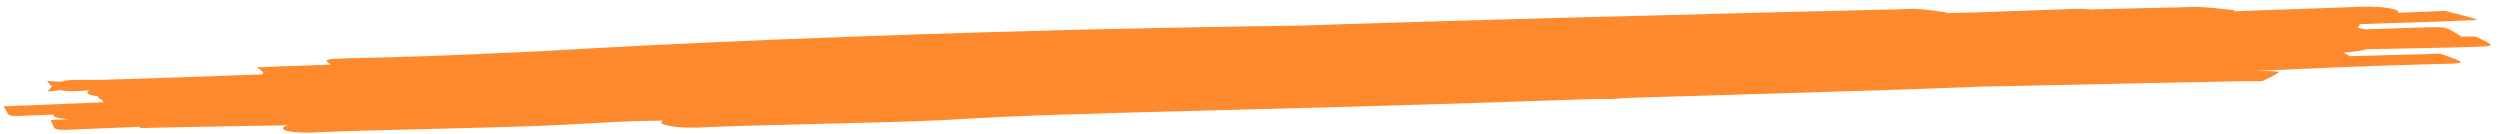 <svg width="224" height="12" viewBox="0 0 224 12" fill="none" xmlns="http://www.w3.org/2000/svg">
<path d="M62.492 11.431L62.492 11.431C62.594 11.428 62.697 11.424 62.802 11.418C62.964 11.411 63.127 11.403 63.289 11.395C64.46 11.342 65.658 11.3 66.865 11.268C68.253 11.232 69.642 11.197 71.03 11.161C72.5 11.123 73.969 11.085 75.44 11.047C76.902 11.01 78.366 10.973 79.822 10.932C81.57 10.88 83.316 10.823 85 10.736C86.624 10.646 88.213 10.541 89.88 10.471C91.962 10.375 94.068 10.29 96.221 10.234C100.12 10.121 104.009 10 107.936 9.906C116.156 9.695 124.374 9.481 132.511 9.213C135.872 9.105 139.223 8.992 142.578 8.881C142.973 8.878 143.367 8.875 143.763 8.875C144.498 8.878 145.064 8.843 145.474 8.786C145.713 8.778 145.951 8.77 146.19 8.762C148.739 8.681 152.797 8.563 155.385 8.486C156.706 8.447 158.025 8.407 159.345 8.368C165.121 8.193 170.902 8.019 176.608 7.801C176.902 7.788 177.273 7.774 177.65 7.757C182.99 7.653 188.32 7.542 193.637 7.419C196.184 7.367 198.735 7.32 201.287 7.272C201.777 7.263 202.597 7.323 202.757 7.244C202.773 7.235 202.779 7.233 202.796 7.225C202.441 7.226 202.277 7.227 202.223 7.221C202.414 7.222 202.604 7.222 202.796 7.225L202.797 7.225C204.536 6.371 204.696 6.398 202.609 6.354C202.456 6.353 202.303 6.353 202.149 6.352C204.125 6.261 206.107 6.172 208.098 6.088C211.302 5.953 214.547 5.842 217.823 5.751C220.639 5.673 221.599 5.792 218.759 4.857C218.753 4.849 218.746 4.842 218.739 4.834C218.735 4.829 218.707 4.828 218.674 4.83C218.44 4.758 217.747 4.849 217.286 4.858C215.027 4.907 212.788 4.969 210.559 5.038C210.473 4.969 210.256 4.865 209.972 4.721C210.845 4.651 211.623 4.556 212.019 4.412C214.606 4.359 217.191 4.306 219.779 4.255C223.638 4.12 224.005 4.288 221.842 3.292C221.72 3.236 221.16 3.281 220.821 3.281C220.684 3.281 220.547 3.282 220.411 3.282C220.489 3.275 220.535 3.266 220.508 3.25C218.903 2.295 219.446 2.403 216.143 2.487C214.734 2.535 213.328 2.583 211.92 2.632C211.765 2.588 211.544 2.536 211.25 2.473C211.379 2.335 211.438 2.234 211.425 2.161C211.746 2.152 212.096 2.142 212.404 2.133C214.907 2.058 217.397 1.974 219.865 1.878C220.283 1.862 220.707 1.849 221.114 1.827C221.401 1.811 222.061 1.817 221.939 1.766C221.274 1.491 220.1 1.254 219.155 1.001C219.142 1.001 219.129 1.002 219.116 1.002C219.115 1.001 219.112 1 219.111 0.999C219.108 0.996 219.114 0.994 219.123 0.993L219.123 0.992C219.103 0.987 219.081 0.982 219.062 0.977C217.667 1.036 216.269 1.092 214.868 1.148C215.151 0.867 213.713 0.522 211.444 0.61C207.657 0.741 203.881 0.879 200.098 1.012C200.148 0.979 200.197 0.946 200.254 0.913C199.199 0.817 198.219 0.682 197.09 0.624C196.493 0.593 195.888 0.643 195.29 0.656C194.527 0.671 193.766 0.69 193.005 0.708C191.137 0.751 189.272 0.798 187.406 0.844C186.957 0.797 186.36 0.779 185.617 0.808C182.817 0.904 180.018 1.005 177.22 1.104C176.231 1.13 175.242 1.155 174.254 1.181C174.318 1.157 174.381 1.133 174.449 1.11C173.563 1.008 172.8 0.868 171.792 0.806C171.258 0.773 170.61 0.825 170.018 0.837C169.263 0.852 168.507 0.871 167.751 0.889C165.04 0.952 162.329 1.02 159.617 1.087C153.069 1.254 146.522 1.426 139.974 1.595C133.259 1.771 126.547 1.972 119.836 2.183C118.699 2.22 117.562 2.259 116.425 2.298C109.33 2.387 101.958 2.529 94.544 2.719C77.786 3.151 61.495 3.813 48.207 4.602C46.947 4.655 45.688 4.712 44.43 4.769C42.528 4.854 40.632 4.944 38.723 5.015C37.38 5.063 36.034 5.099 34.689 5.134C33.544 5.164 32.399 5.192 31.254 5.221C29.029 5.278 28.962 5.331 29.663 5.788C28.565 5.828 27.49 5.869 26.392 5.91C25.398 5.935 24.754 5.948 24.371 5.987C24.056 6 23.741 6.014 23.425 6.025C23.295 6.03 23.007 6.013 23.036 6.035C23.291 6.228 23.451 6.368 23.591 6.487C23.57 6.54 23.537 6.602 23.51 6.666C22.148 6.715 20.787 6.763 19.425 6.812C14.83 6.969 13.452 7.022 9.054 7.154C7.951 7.187 6.514 7.083 5.745 7.247C5.628 7.272 5.526 7.298 5.432 7.325C4.793 7.282 4.158 7.238 4.213 7.282C4.398 7.428 4.47 7.593 4.646 7.746C4.508 7.89 4.429 8.039 4.267 8.178C4.216 8.222 4.789 8.15 5.397 8.073C5.497 8.096 5.606 8.117 5.732 8.136C6.304 8.222 7.186 8.152 8.054 8.089C7.573 8.288 7.836 8.521 8.768 8.625C8.778 8.764 8.918 8.869 9.156 8.949C9.148 8.971 9.146 8.993 9.132 9.015C9.165 9.014 9.198 9.013 9.231 9.012C9.177 9.07 9.203 9.118 9.302 9.158C7.274 9.237 5.251 9.328 3.227 9.416C2.904 9.435 2.575 9.446 2.245 9.457C1.994 9.454 1.75 9.451 1.666 9.477C1.46 9.485 1.256 9.493 1.054 9.504C0.804 9.518 0.279 9.509 0.313 9.553C0.826 10.241 0.552 10.396 1.442 10.391C1.421 10.404 1.548 10.396 1.7 10.385C1.998 10.377 2.368 10.362 2.905 10.342C3.53 10.314 4.156 10.288 4.781 10.261C4.666 10.439 5.088 10.614 6.211 10.68C5.921 10.695 5.631 10.711 5.343 10.728C5.075 10.743 4.524 10.732 4.547 10.781C5.012 11.784 4.485 11.68 7.833 11.553C8.998 11.505 10.163 11.458 11.328 11.41C11.927 11.385 12.056 11.379 12.551 11.359C12.433 11.463 12.48 11.48 13.034 11.467C13.036 11.476 13.124 11.466 13.185 11.463C13.254 11.461 13.331 11.459 13.413 11.457C13.649 11.45 13.917 11.444 14.11 11.439C14.298 11.434 14.486 11.43 14.674 11.425C16.234 11.39 17.794 11.357 19.35 11.337C21.157 11.314 22.966 11.277 24.776 11.244C25.122 11.237 25.469 11.229 25.815 11.221C24.741 11.515 25.58 11.949 27.924 11.878L27.924 11.878C28.026 11.875 28.131 11.871 28.239 11.866C28.405 11.858 28.572 11.85 28.738 11.842C29.936 11.788 31.144 11.745 32.348 11.713C33.73 11.678 35.114 11.643 36.497 11.607C37.961 11.569 39.425 11.531 40.89 11.494C42.346 11.457 43.803 11.421 45.258 11.379C47.01 11.327 48.764 11.27 50.502 11.181C52.183 11.09 53.85 10.982 55.547 10.912C56 10.891 56.453 10.871 56.907 10.852C57.398 10.842 57.889 10.833 58.38 10.824C58.73 10.817 59.078 10.809 59.426 10.801C58.703 11.085 60.154 11.502 62.492 11.431L62.492 11.431ZM219.123 0.993C219.133 0.995 219.145 0.998 219.155 1.001C219.254 0.996 219.354 0.991 219.452 0.986C219.55 0.981 219.192 0.979 219.123 0.993L219.123 0.993ZM217.702 2.471C217.783 2.458 218.006 2.455 218.148 2.454C217.996 2.456 217.848 2.463 217.702 2.471Z" fill="#FF8A2D"/>
</svg>
